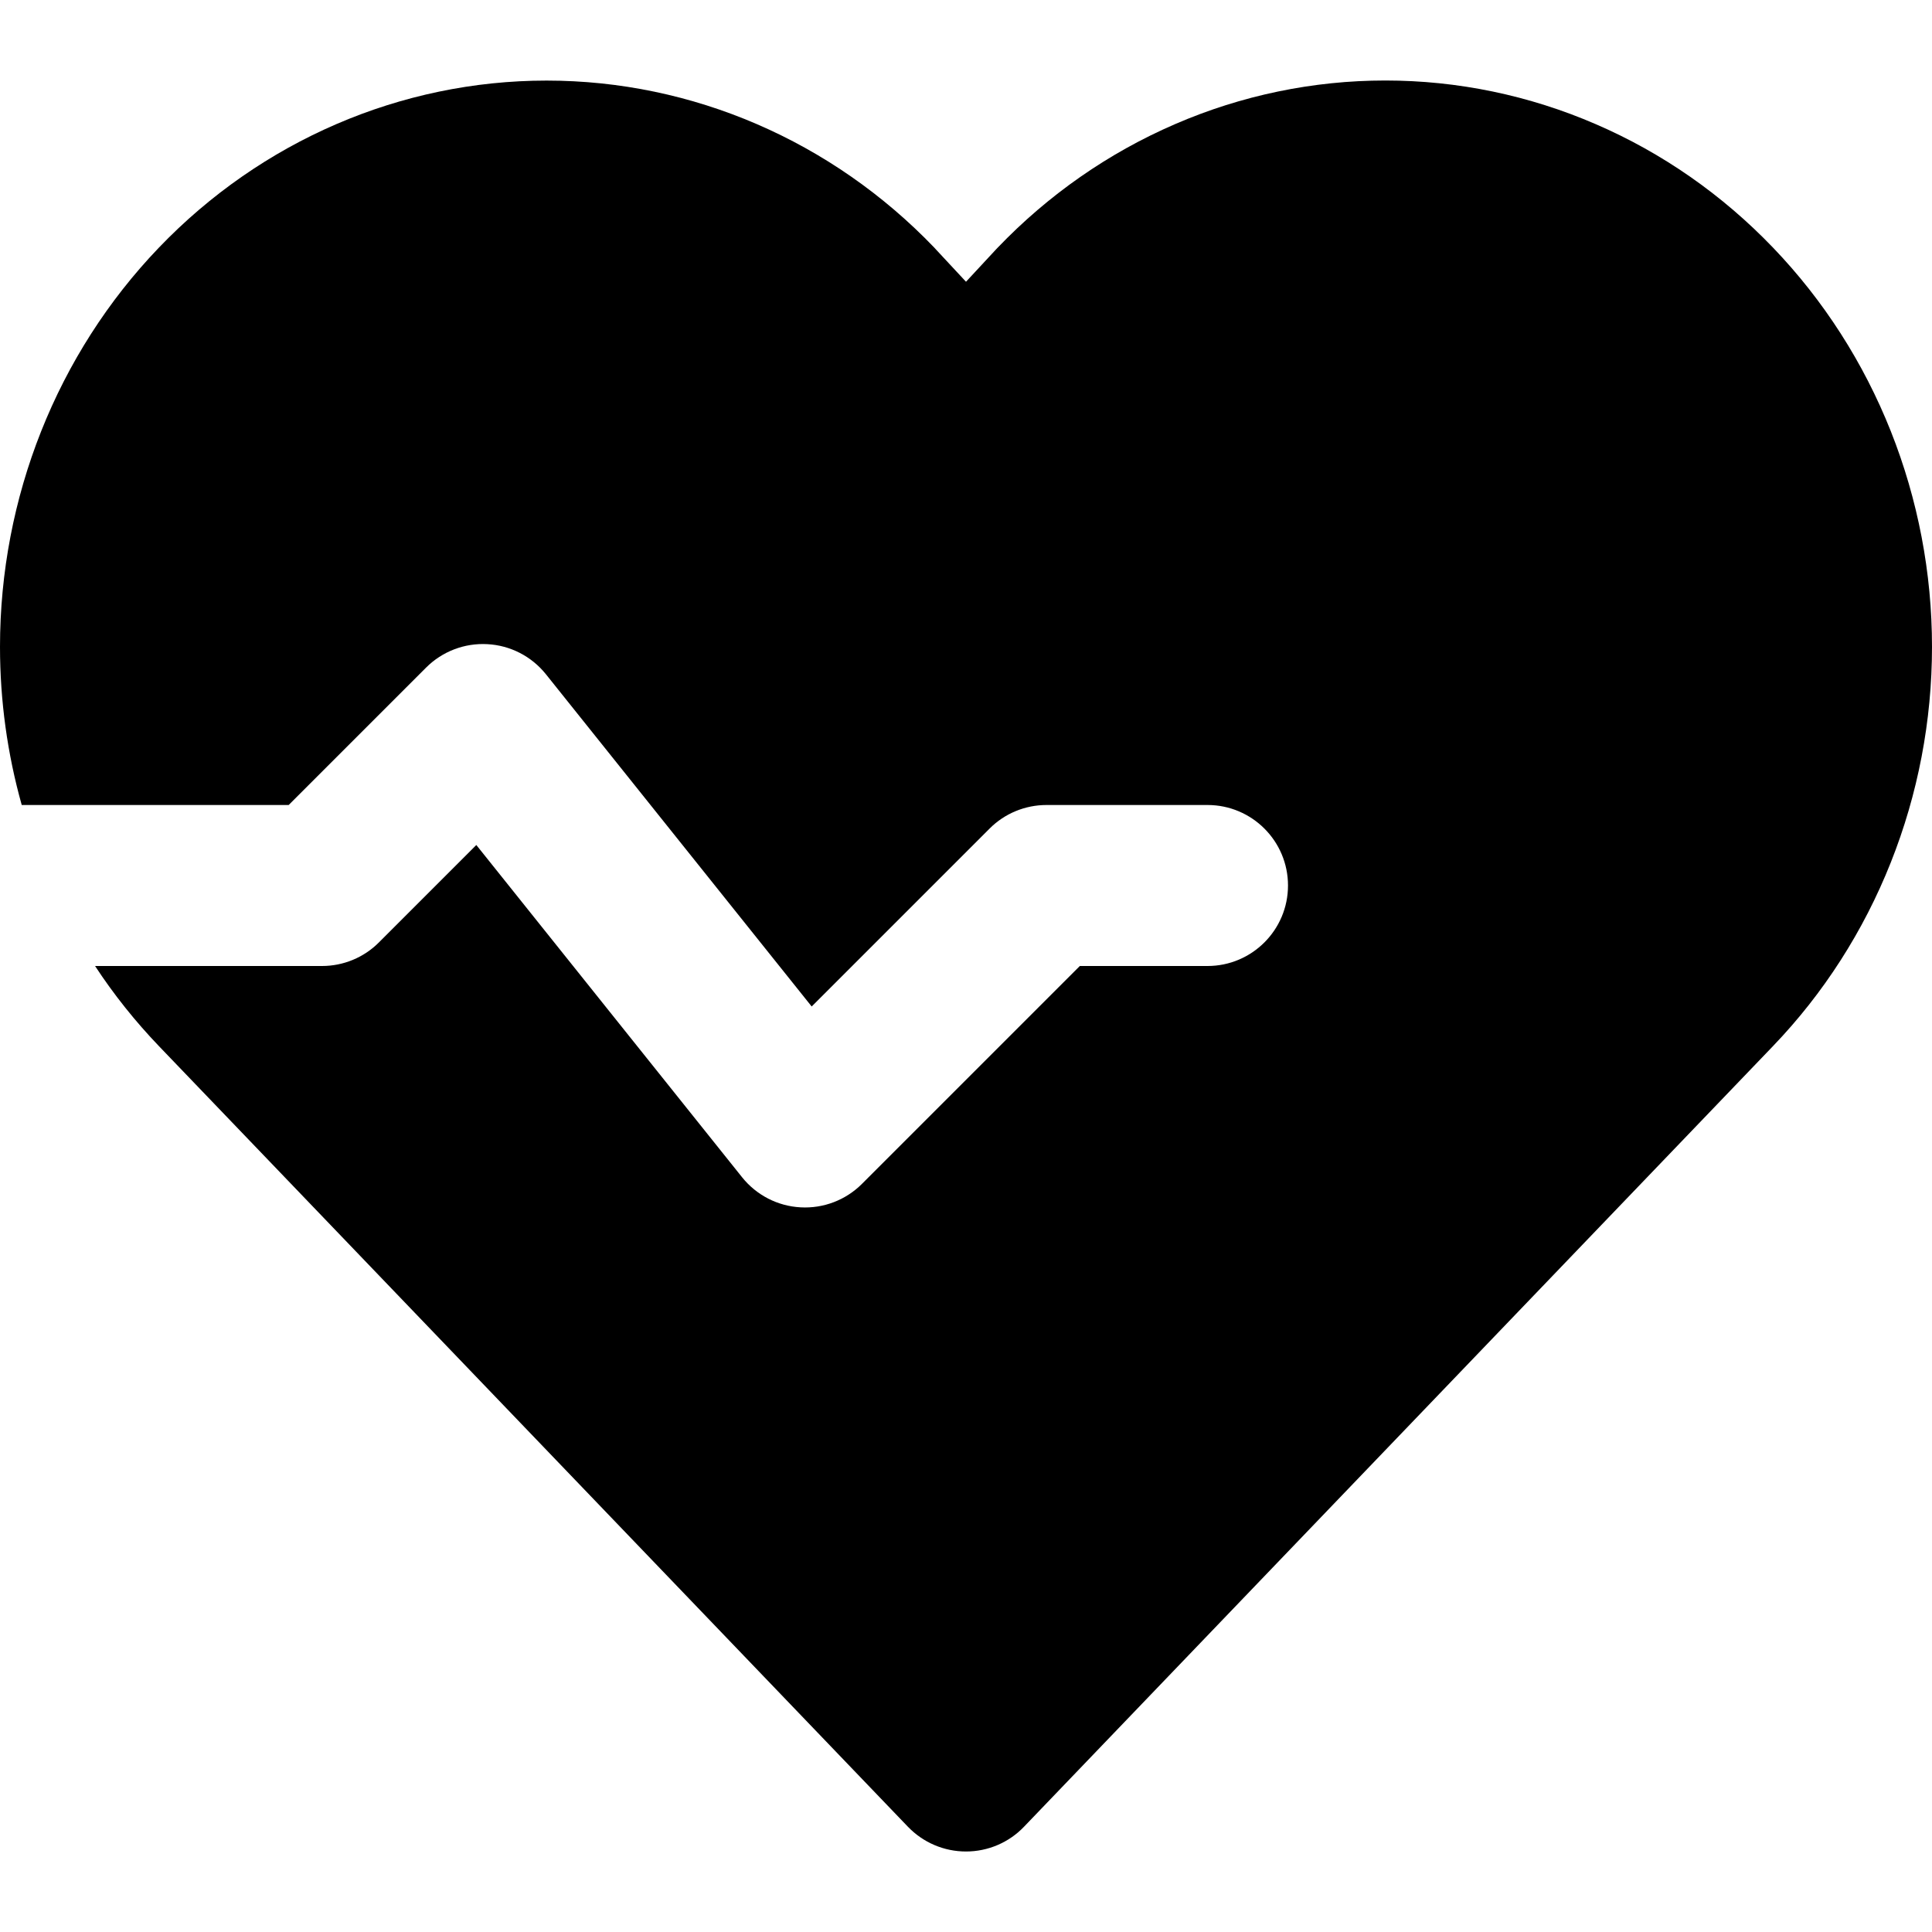 <svg width="24" height="24" viewBox="0 0 24 24" fill="none" xmlns="http://www.w3.org/2000/svg">
<path d="M14.597 1.542C15.424 1.184 16.312 1 17.209 1C18.107 1 18.995 1.184 19.822 1.542C20.648 1.898 21.397 2.421 22.025 3.076C22.654 3.731 23.15 4.506 23.488 5.356C23.826 6.207 24 7.117 24 8.035C24 8.954 23.826 9.864 23.488 10.714C23.15 11.565 22.654 12.34 22.025 12.995L12.721 22.692C12.533 22.889 12.272 23 12 23C11.727 23 11.467 22.889 11.278 22.692L1.974 12.995C1.679 12.687 1.413 12.354 1.181 12H4C4.265 12 4.52 11.895 4.707 11.707L5.917 10.497L9.219 14.625C9.397 14.847 9.661 14.983 9.945 14.998C10.229 15.014 10.506 14.908 10.707 14.707L13.414 12H15C15.552 12 16 11.552 16 11C16 10.448 15.552 10 15 10H13C12.735 10 12.48 10.105 12.293 10.293L10.083 12.503L6.781 8.375C6.603 8.153 6.339 8.017 6.055 8.002C5.771 7.986 5.494 8.092 5.293 8.293L3.586 10H0.27C0.092 9.366 0 8.705 0 8.035C0 6.183 0.706 4.398 1.974 3.076C3.244 1.752 4.976 1.001 6.79 1.001C8.604 1.001 10.336 1.752 11.606 3.076C11.612 3.083 11.619 3.09 11.625 3.097L12 3.5L12.374 3.097C12.38 3.09 12.387 3.083 12.394 3.076C13.022 2.421 13.77 1.899 14.597 1.542Z" fill="currentColor"/>
</svg>
